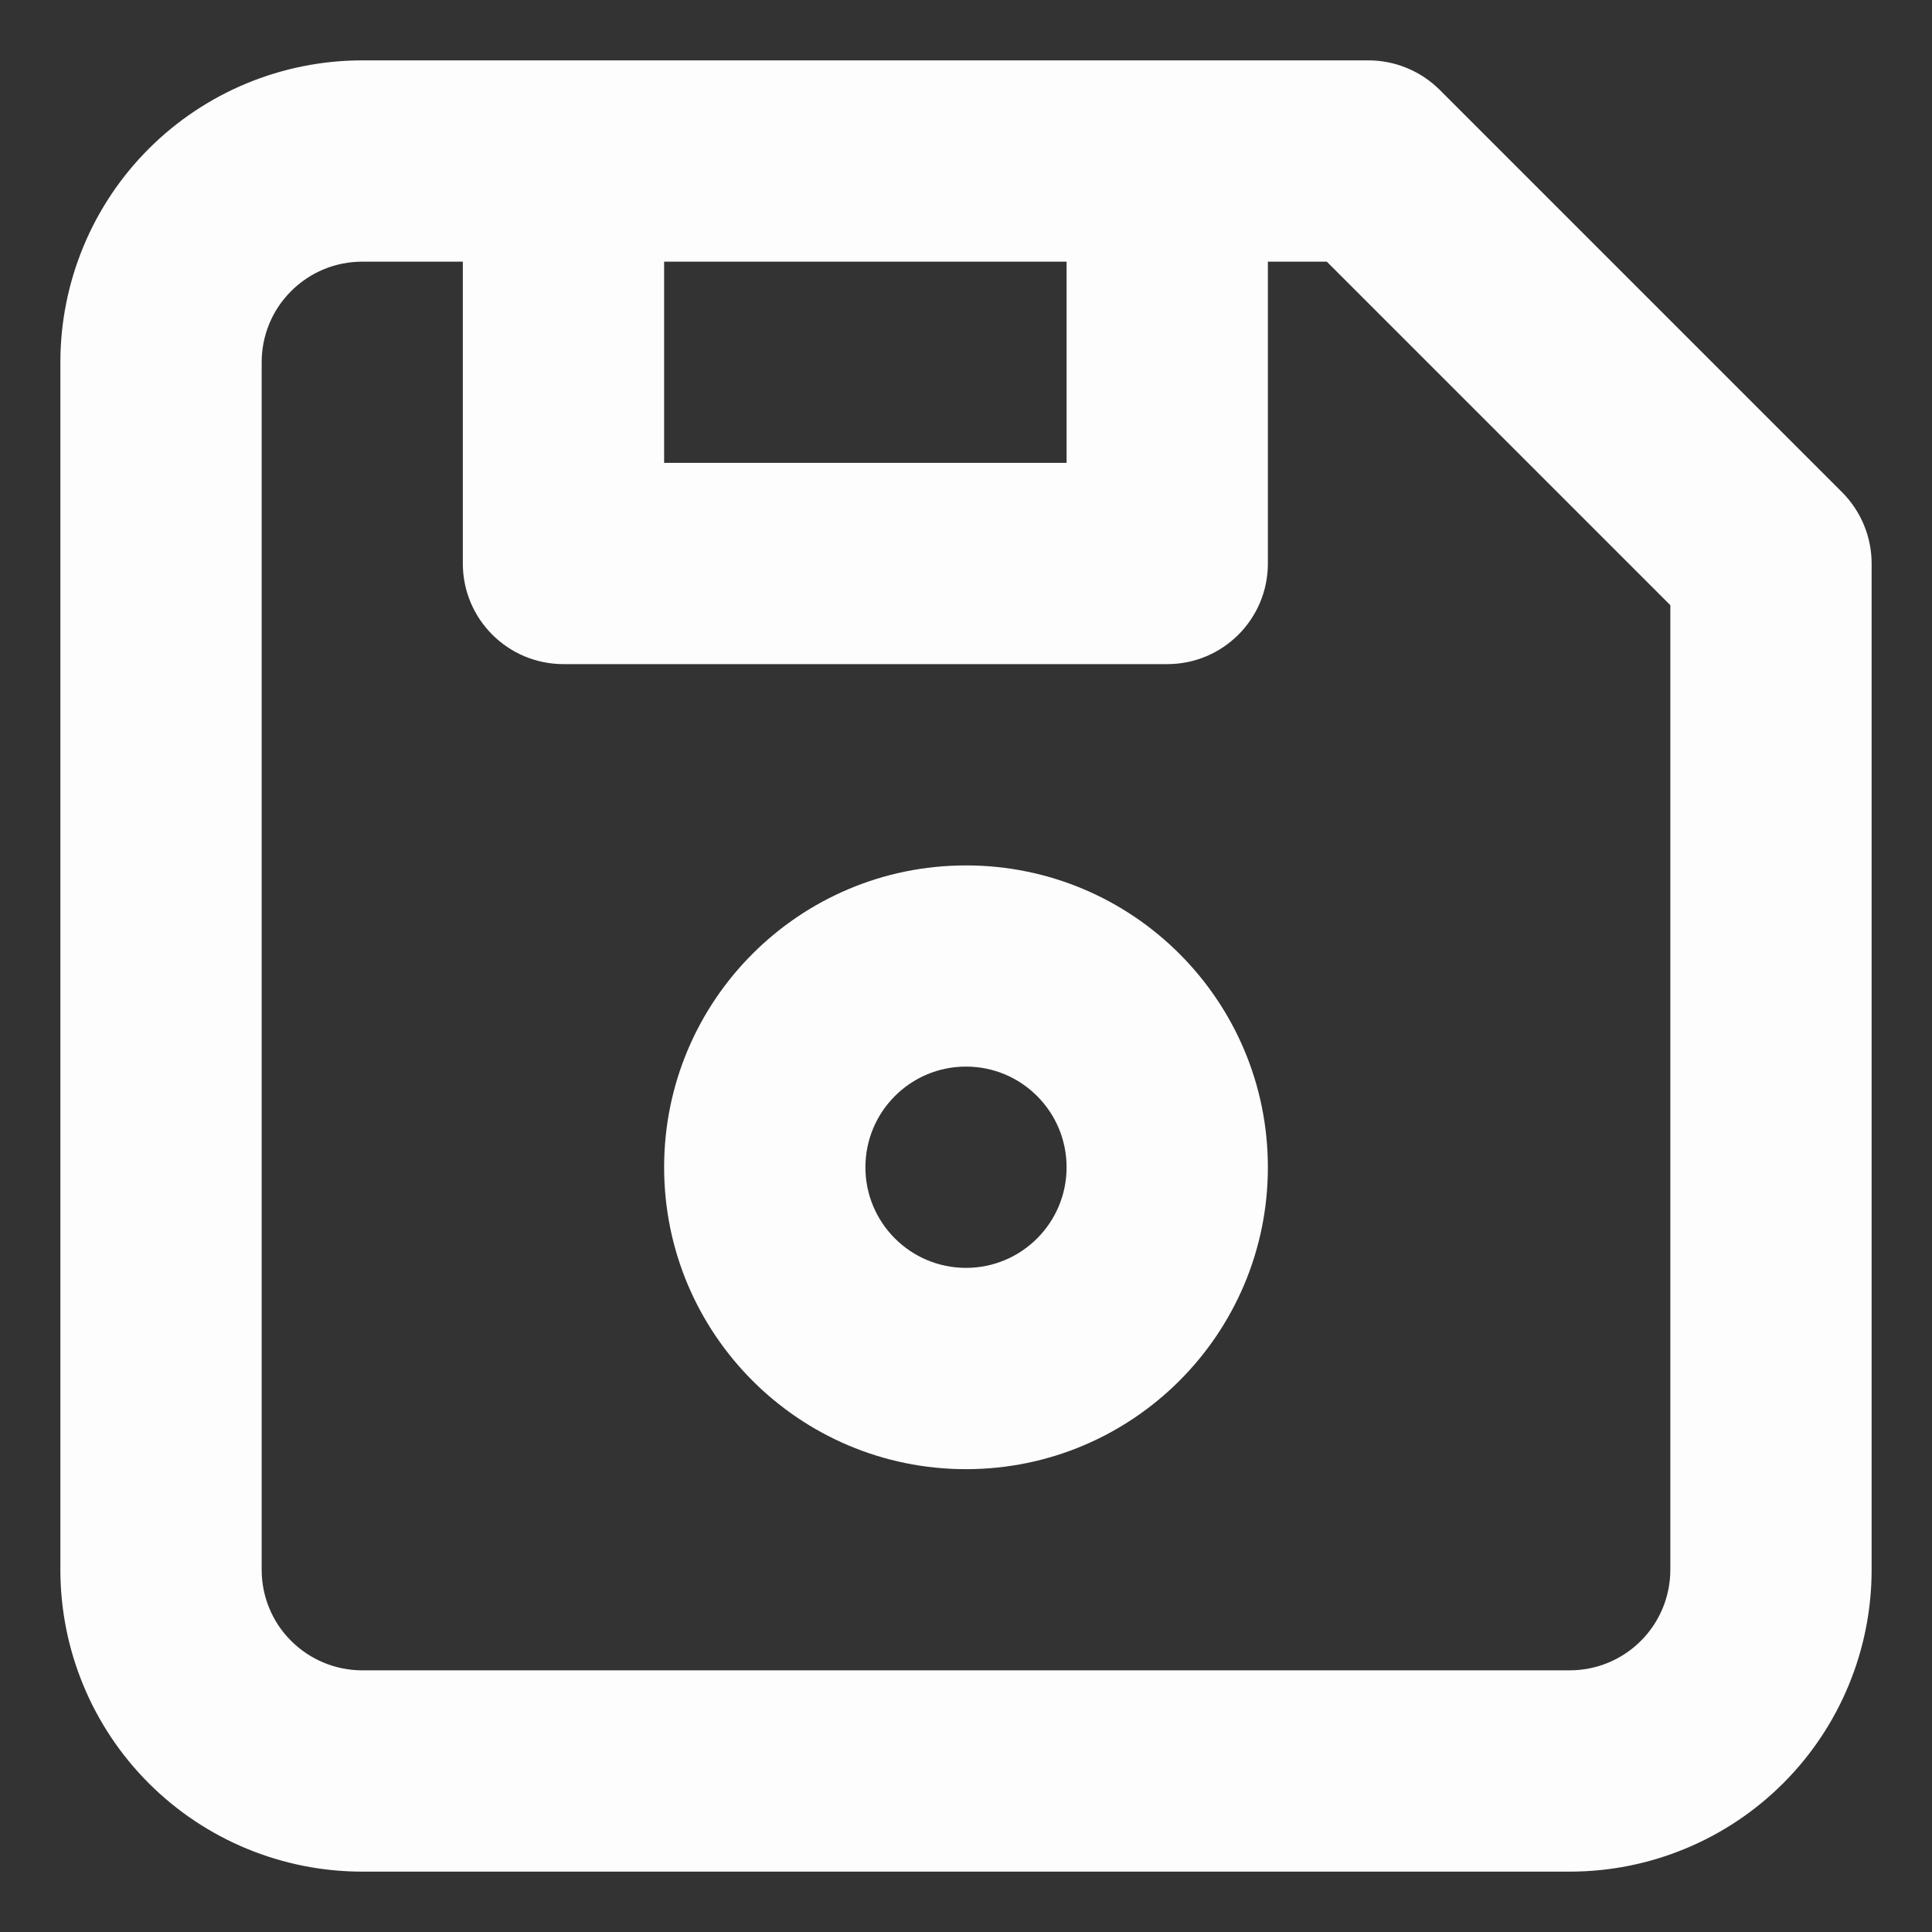 <svg xmlns="http://www.w3.org/2000/svg" width="16" height="16" fill="none" viewBox="0 0 16 16"><rect x="0" y="0" width="16" height="16" fill="#333333" stroke="none"/><path fill="#FDFDFE" fill-rule="evenodd" d="M3 2.167C2.779 2.167 2.567 2.254 2.411 2.411C2.254 2.567 2.167 2.779 2.167 3V13C2.167 13.221 2.254 13.433 2.411 13.589C2.567 13.745 2.779 13.833 3 13.833H13C13.221 13.833 13.433 13.745 13.589 13.589C13.745 13.433 13.833 13.221 13.833 13V5.012L10.988 2.167H10.5V4.667C10.5 5.127 10.127 5.5 9.667 5.5H4.667C4.206 5.5 3.833 5.127 3.833 4.667V2.167H3ZM3 0.5C2.337 0.5 1.701 0.763 1.232 1.232C0.763 1.701 0.5 2.337 0.5 3V13C0.5 13.663 0.763 14.299 1.232 14.768C1.701 15.237 2.337 15.5 3 15.5H13C13.663 15.5 14.299 15.237 14.768 14.768C15.237 14.299 15.5 13.663 15.5 13V4.667C15.5 4.446 15.412 4.234 15.256 4.077L11.923 0.744C11.766 0.588 11.554 0.5 11.333 0.5H3ZM5.5 2.167V3.833H8.833V2.167H5.5ZM8 8.833C7.54 8.833 7.167 9.206 7.167 9.667C7.167 10.127 7.54 10.5 8 10.5C8.46 10.5 8.833 10.127 8.833 9.667C8.833 9.206 8.46 8.833 8 8.833ZM5.5 9.667C5.5 8.286 6.619 7.167 8 7.167C9.381 7.167 10.5 8.286 10.5 9.667C10.5 11.047 9.381 12.167 8 12.167C6.619 12.167 5.5 11.047 5.5 9.667Z" clip-rule="evenodd"/></svg>